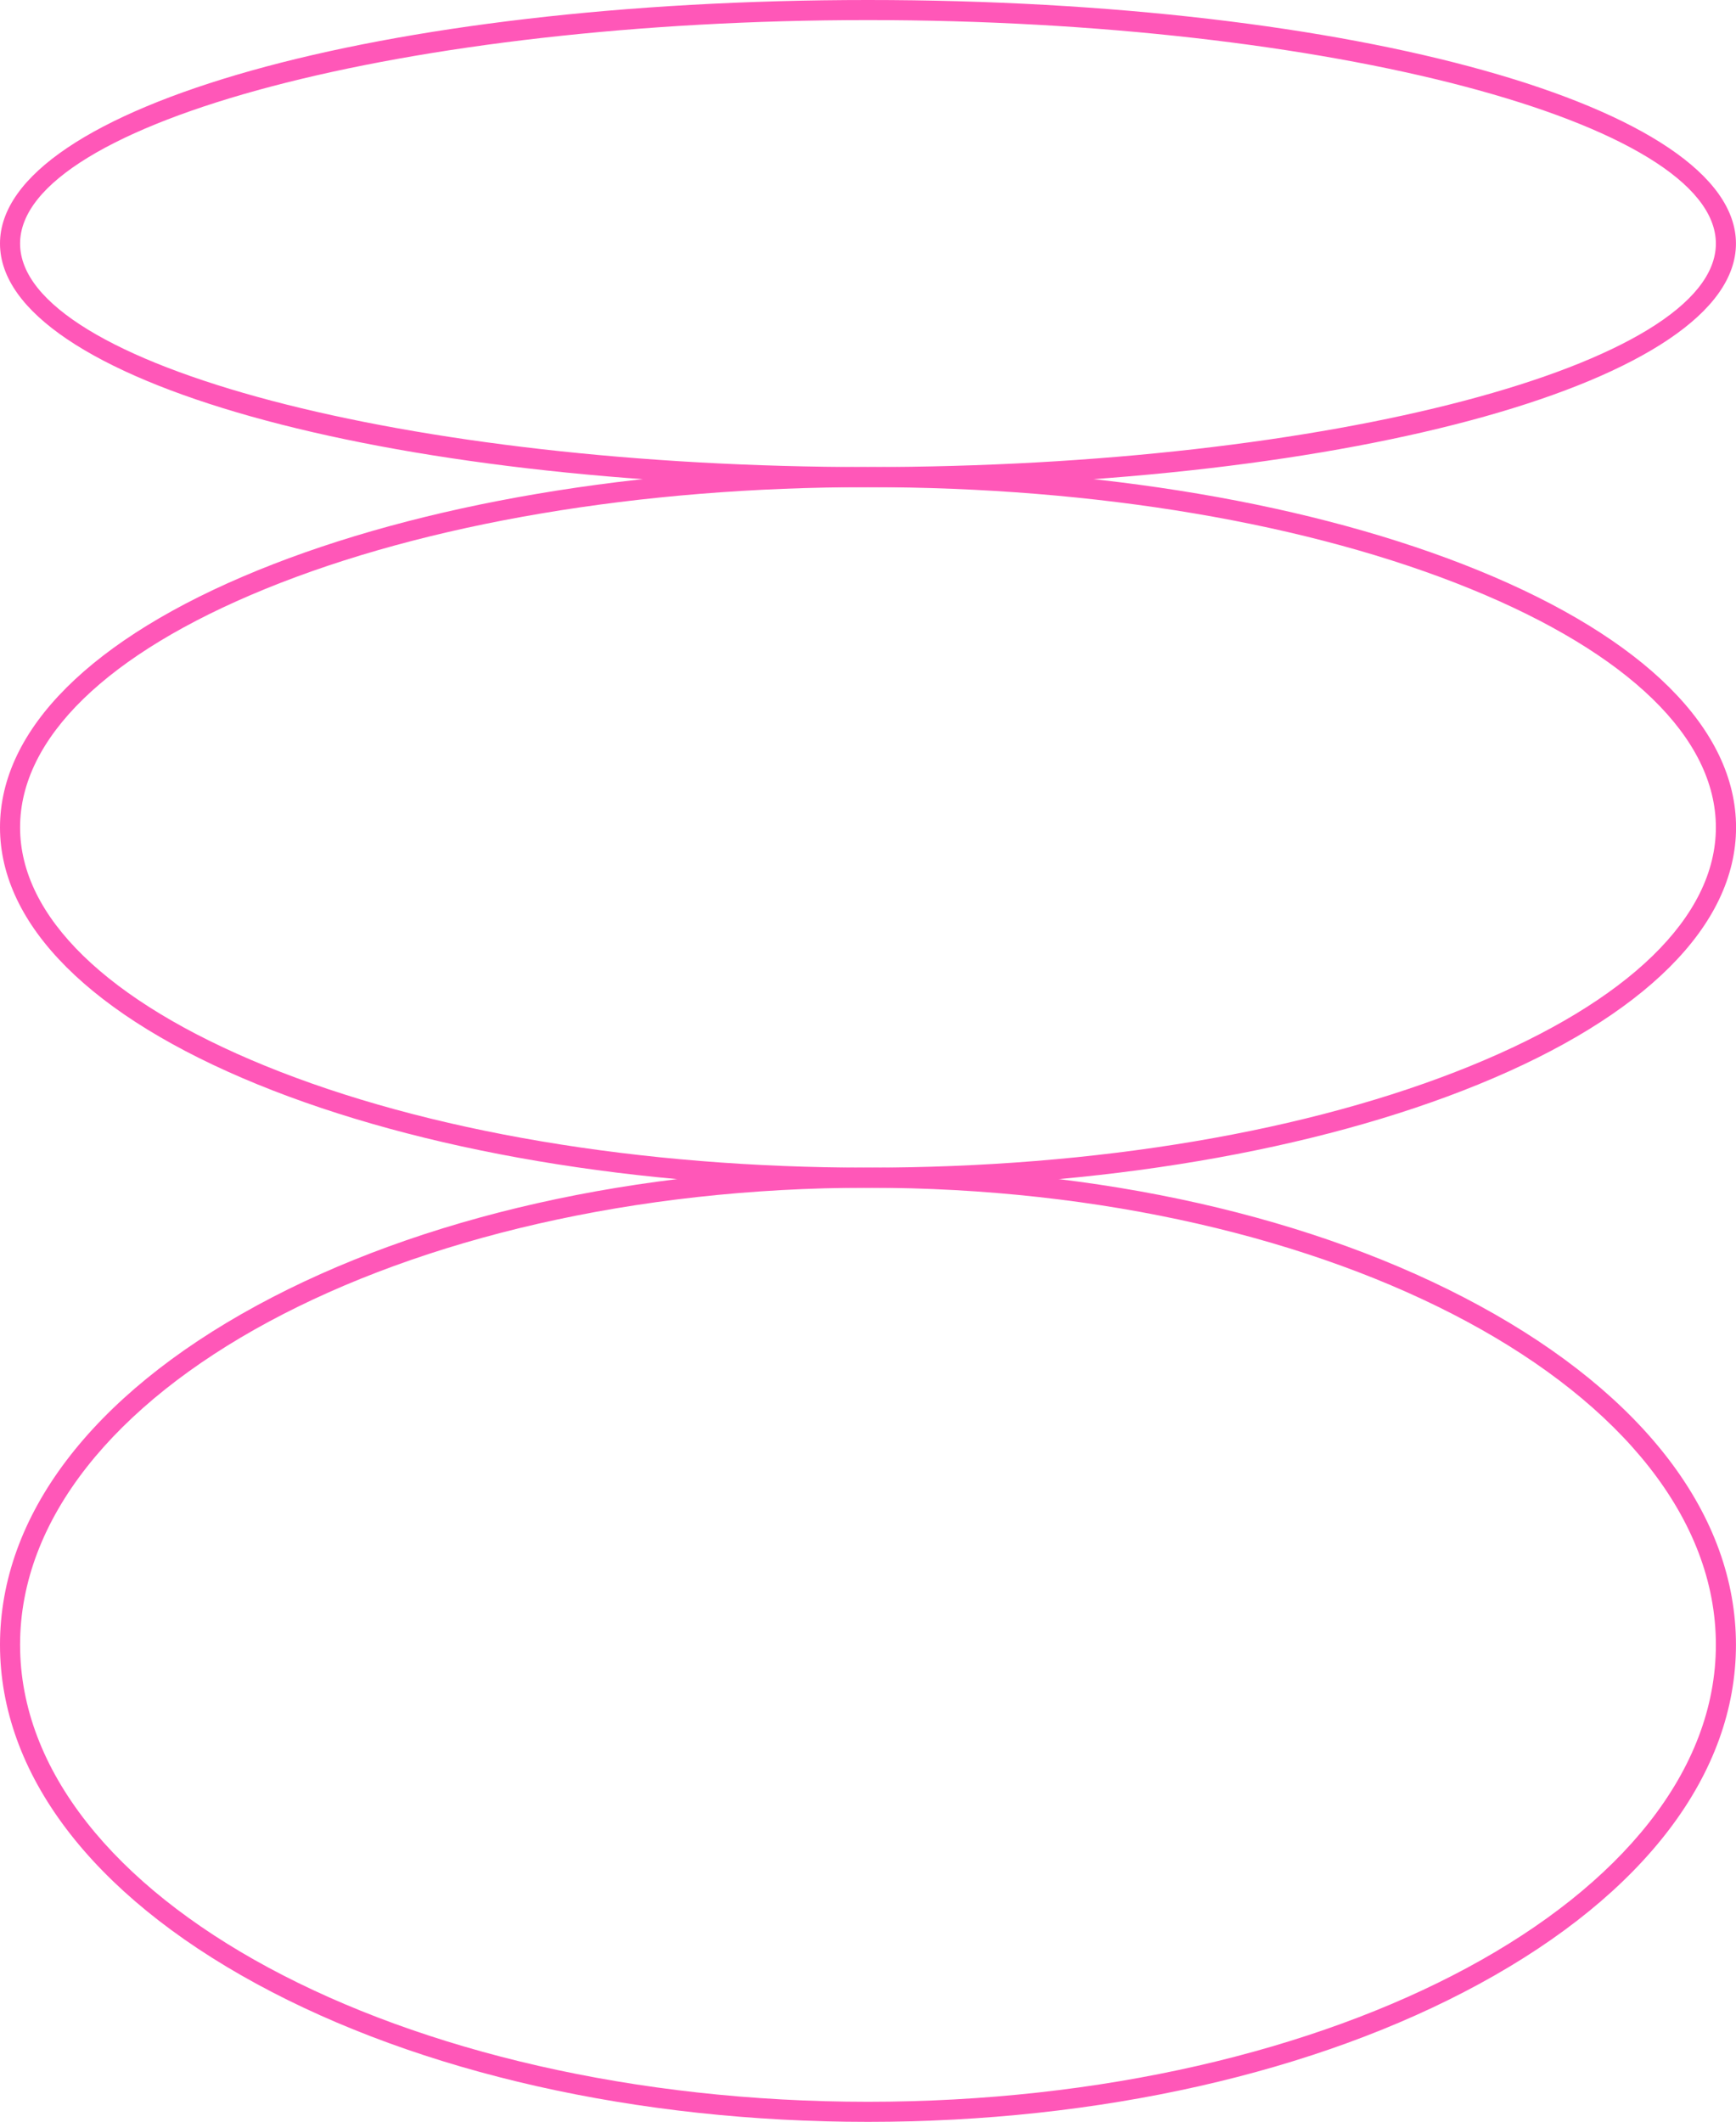 <?xml version="1.0" encoding="UTF-8"?>
<svg id="Layer_2" data-name="Layer 2" xmlns="http://www.w3.org/2000/svg" viewBox="0 0 371.67 454.3">
  <g id="_ÎÓÈ_1" data-name="—ÎÓÈ_1">
    <g>
      <path d="m185.83,104.3C81.63,104.3,0,81.39,0,52.15S81.63,0,185.83,0s185.83,22.91,185.83,52.15-81.63,52.15-185.83,52.15Zm0-100C87.43,4.3,4.3,26.21,4.3,52.15s83.13,47.85,181.53,47.85,181.53-21.91,181.53-47.85S284.24,4.3,185.83,4.3Z" style="fill: #ff57b8;"/>
      <path d="m185.83,254.3c-49.34,0-95.75-7.86-130.7-22.13C19.58,217.66,0,198.11,0,177.15s19.58-40.51,55.14-55.02c34.95-14.27,81.36-22.13,130.7-22.13s95.75,7.86,130.7,22.13c35.56,14.52,55.14,34.06,55.14,55.02s-19.58,40.51-55.14,55.02c-34.95,14.27-81.36,22.13-130.7,22.13Zm0-150c-48.79,0-94.63,7.74-129.07,21.81-33.83,13.81-52.46,31.94-52.46,51.04s18.63,37.23,52.46,51.04c34.44,14.06,80.28,21.81,129.07,21.81s94.63-7.74,129.07-21.81c33.83-13.81,52.46-31.94,52.46-51.04s-18.63-37.23-52.46-51.04c-34.44-14.06-80.28-21.81-129.07-21.81Z" style="fill: #ff57b8;"/>
      <path d="m185.83,454.3c-49.42,0-95.91-10.49-130.91-29.55C19.5,405.47,0,379.68,0,352.15s19.5-53.32,54.92-72.6c35-19.06,81.5-29.55,130.91-29.55s95.91,10.49,130.91,29.55c35.42,19.28,54.92,45.06,54.92,72.6s-19.5,53.32-54.92,72.6c-35,19.06-81.5,29.55-130.91,29.55Zm0-200c-100.1,0-181.53,43.9-181.53,97.85s81.44,97.85,181.53,97.85,181.53-43.9,181.53-97.85-81.44-97.85-181.53-97.85Z" style="fill: #ff57b8;"/>
    </g>
  </g>
</svg>